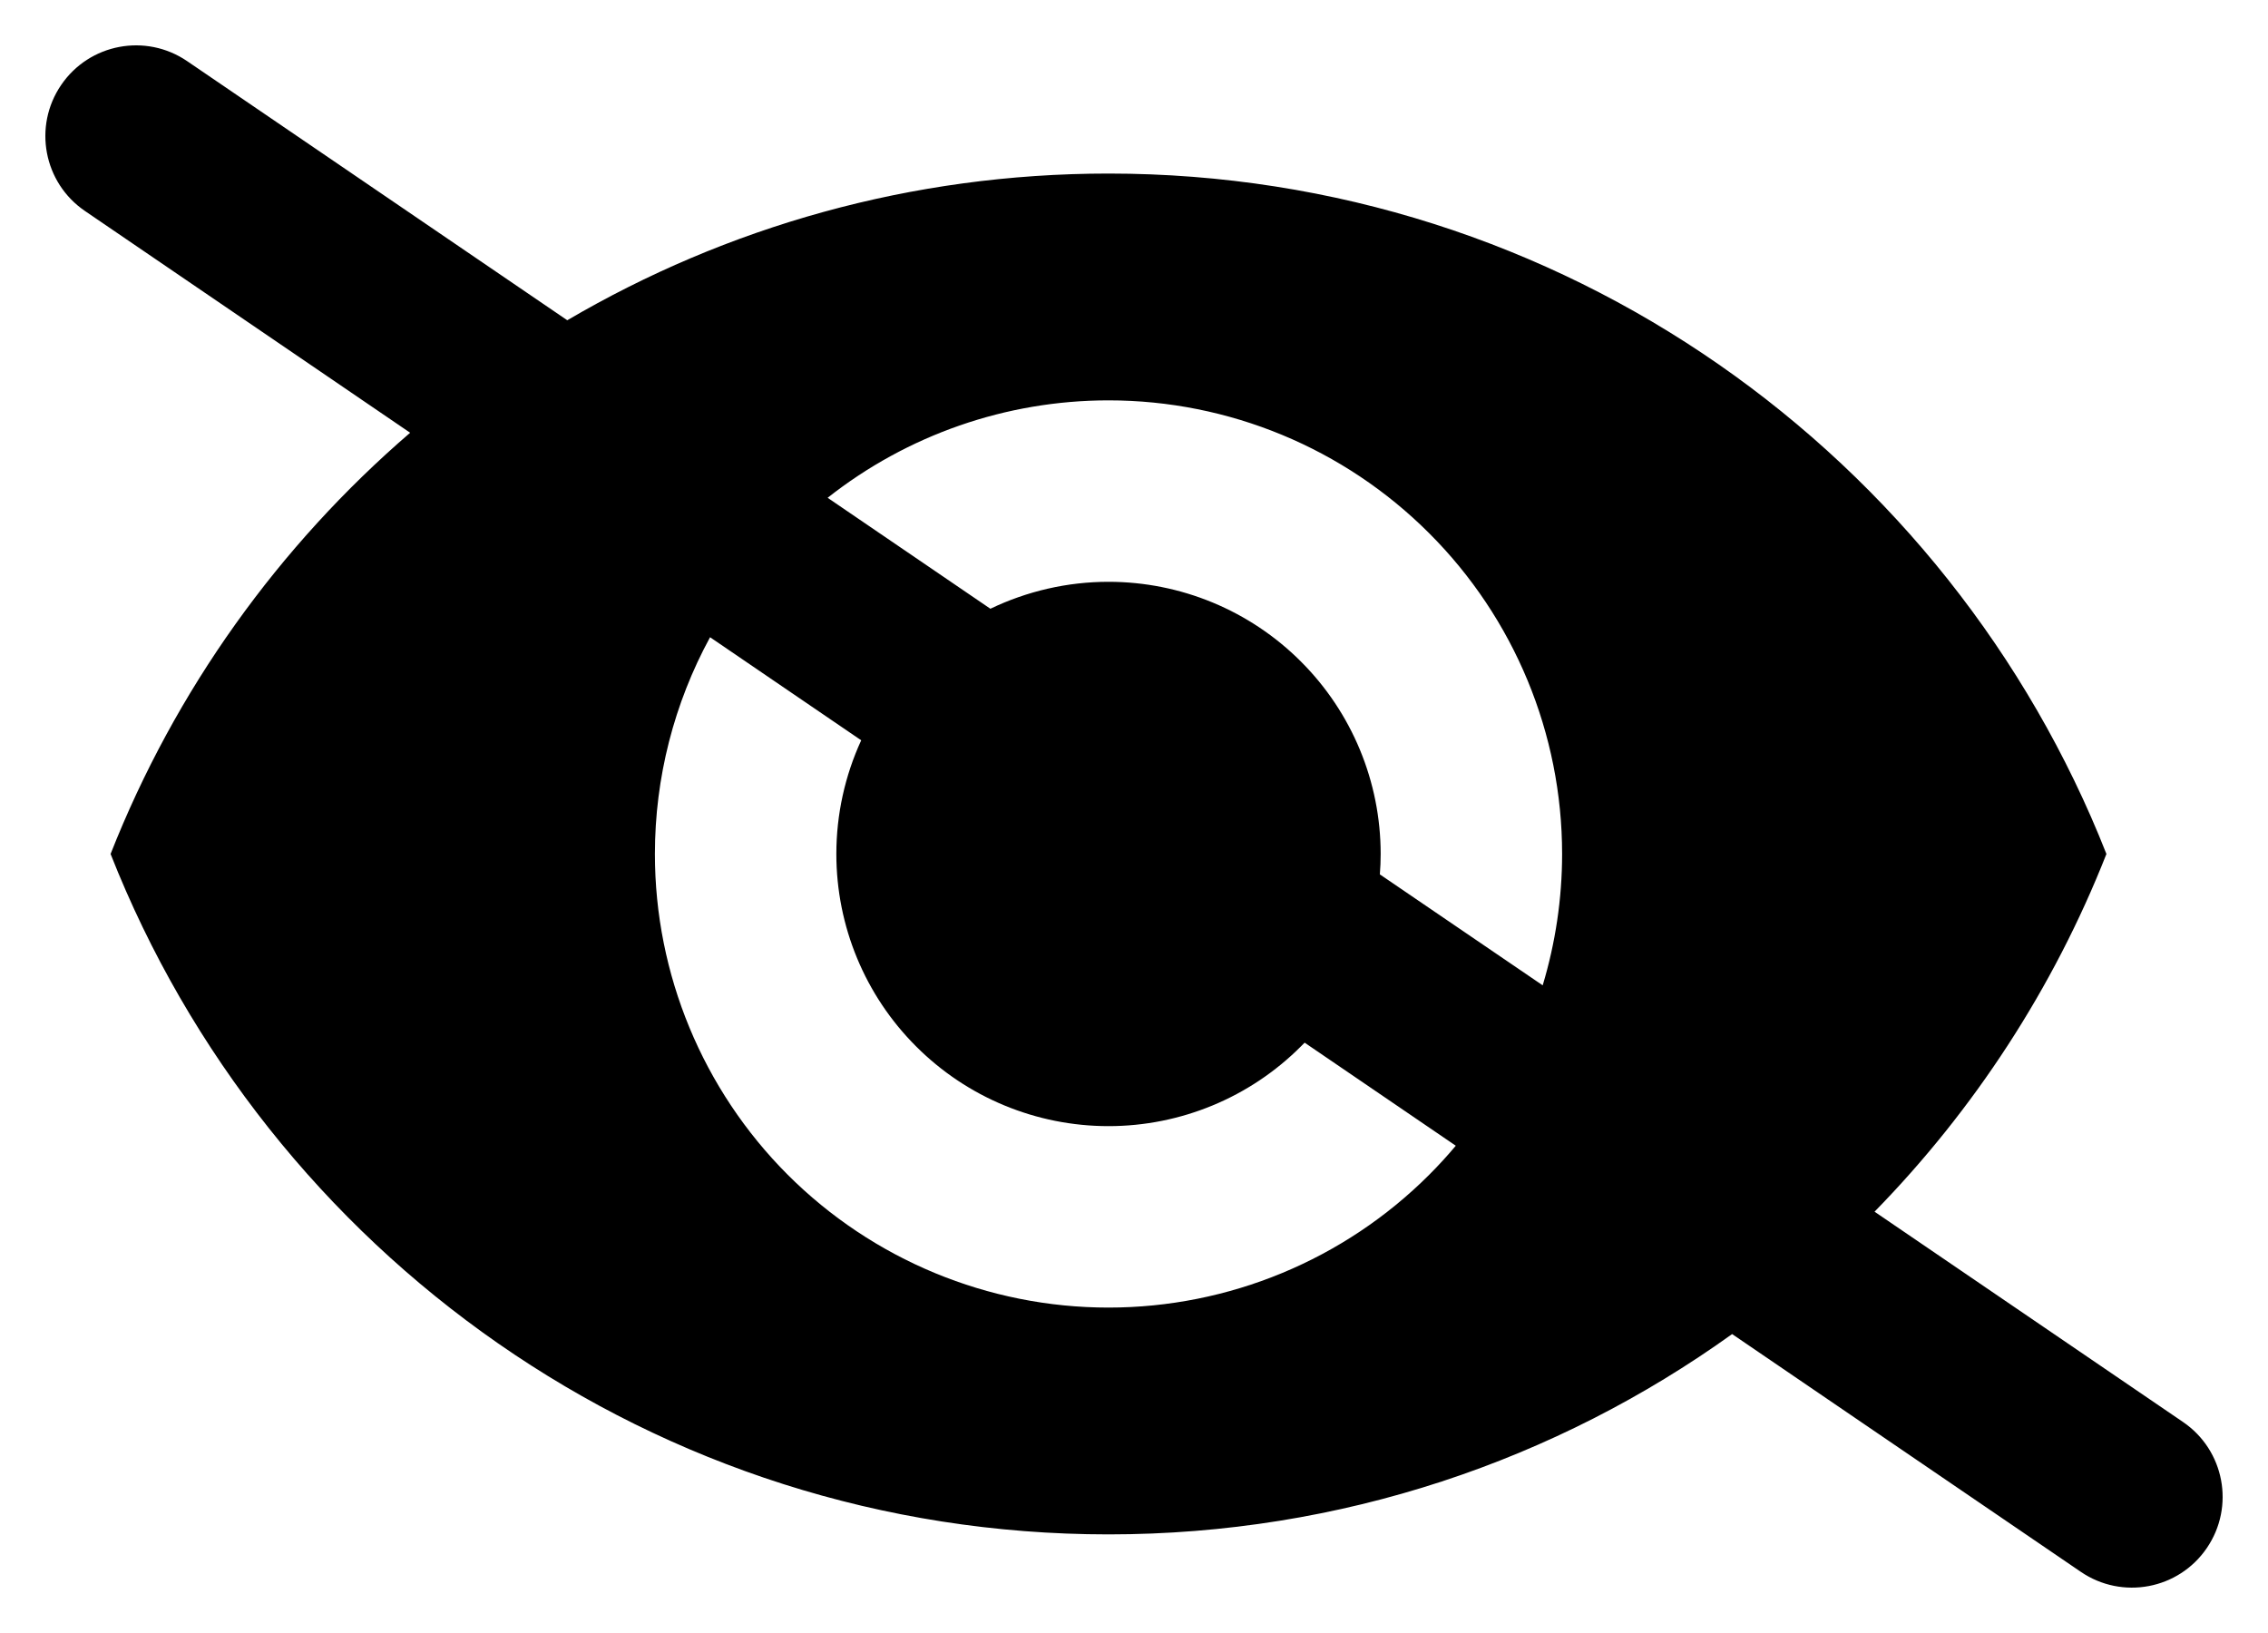 <svg width="25" height="18" viewBox="0 0 25 18" fill="none" xmlns="http://www.w3.org/2000/svg">
<path fill-rule="evenodd" clip-rule="evenodd" d="M2.063 0.674C1.607 0.363 0.985 0.48 0.674 0.937C0.363 1.393 0.48 2.015 0.937 2.326L4.521 4.77C3.074 6.016 1.931 7.606 1.219 9.413C2.949 13.803 7.219 16.913 12.219 16.913C14.784 16.913 17.156 16.095 19.093 14.705L22.937 17.326C23.393 17.637 24.015 17.52 24.326 17.063C24.637 16.607 24.52 15.985 24.063 15.674L20.663 13.356C21.759 12.235 22.634 10.897 23.219 9.413C21.489 5.023 17.219 1.913 12.219 1.913C10.042 1.913 8.004 2.503 6.253 3.53L2.063 0.674ZM7.827 7.024C7.431 7.751 7.219 8.571 7.219 9.413C7.219 10.739 7.746 12.011 8.683 12.949C9.621 13.886 10.893 14.413 12.219 14.413C13.545 14.413 14.817 13.886 15.754 12.949C15.857 12.846 15.955 12.739 16.047 12.629L14.381 11.493C14.367 11.507 14.354 11.521 14.34 11.534C13.778 12.097 13.014 12.413 12.219 12.413C11.423 12.413 10.66 12.097 10.098 11.534C9.535 10.972 9.219 10.209 9.219 9.413C9.219 8.976 9.314 8.55 9.493 8.16L7.827 7.024ZM10.917 6.71L9.123 5.487C10 4.795 11.09 4.413 12.219 4.413C13.545 4.413 14.817 4.94 15.754 5.878C16.692 6.815 17.219 8.087 17.219 9.413C17.219 9.908 17.145 10.396 17.005 10.861L15.21 9.638C15.216 9.563 15.219 9.488 15.219 9.413C15.219 8.618 14.903 7.854 14.34 7.292C13.778 6.729 13.014 6.413 12.219 6.413C11.764 6.413 11.319 6.517 10.917 6.71Z" fill="black"/>
</svg>
